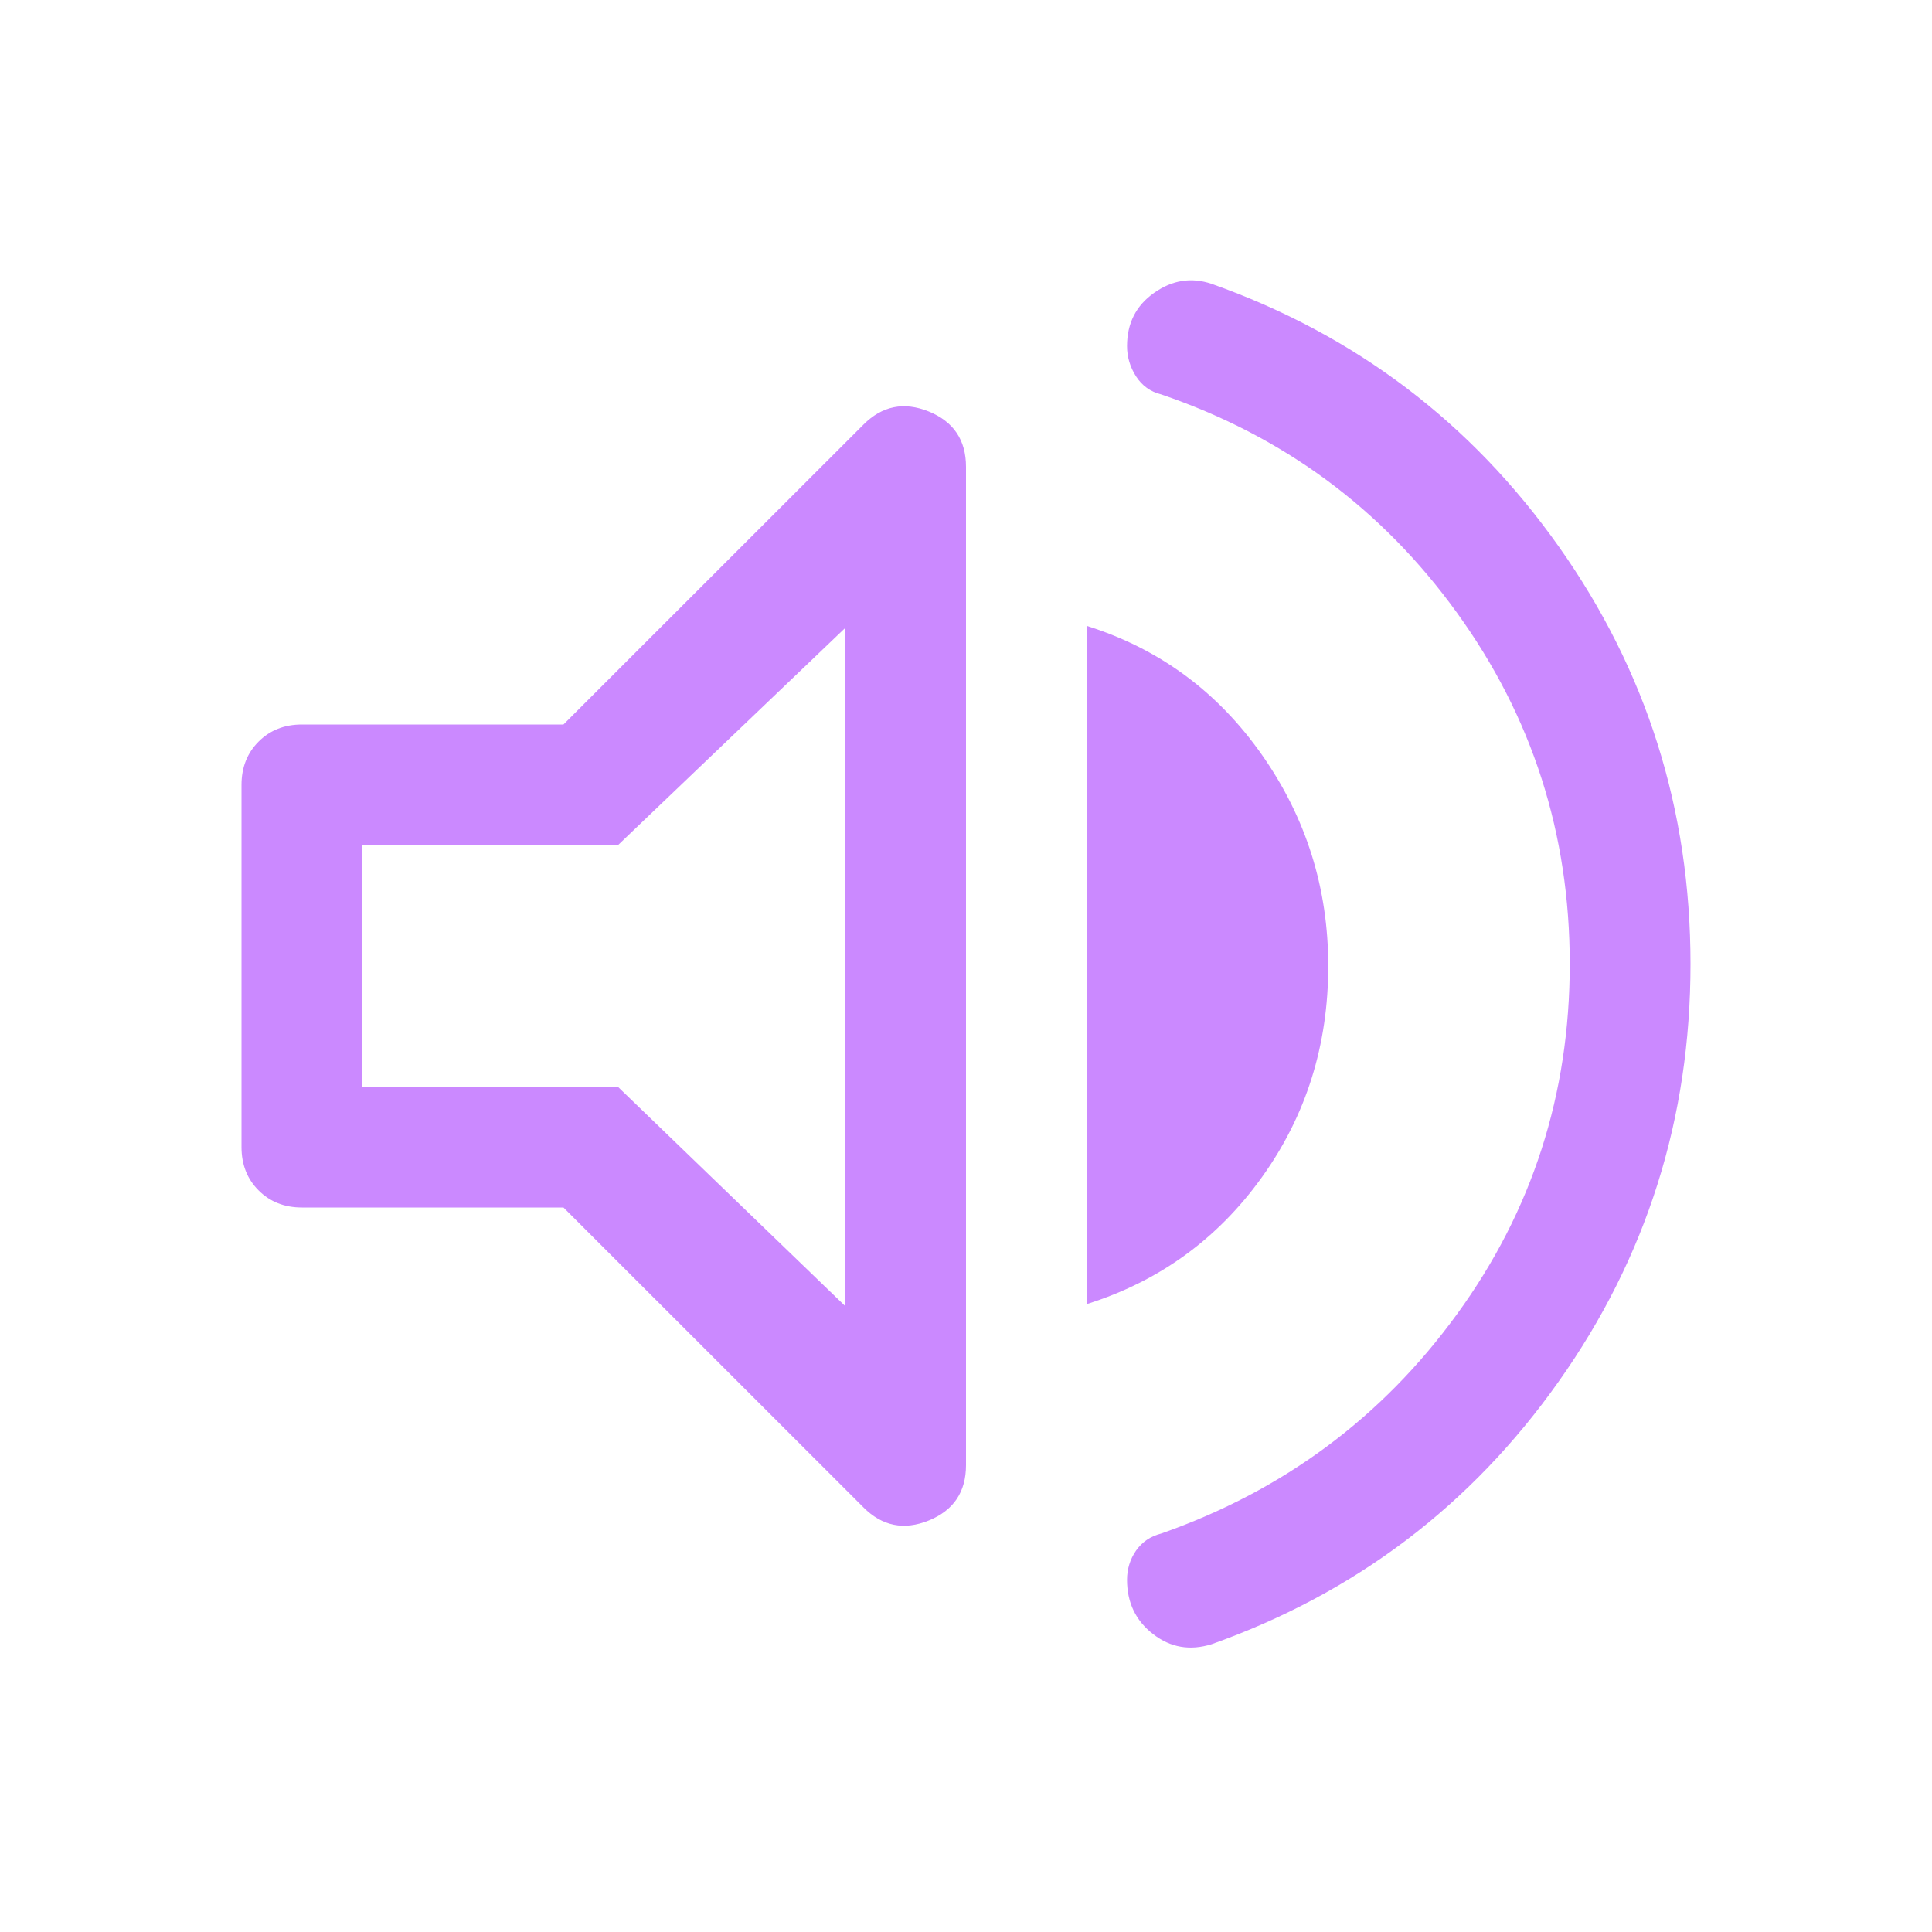 <svg width="20" height="20" viewBox="0 0 20 20" fill="none" xmlns="http://www.w3.org/2000/svg">
<path d="M12.542 17.021C12.319 17.09 12.118 17.056 11.938 16.917C11.757 16.778 11.667 16.59 11.667 16.354C11.667 16.243 11.698 16.142 11.76 16.052C11.823 15.962 11.91 15.903 12.021 15.875C13.285 15.431 14.306 14.674 15.083 13.604C15.861 12.535 16.25 11.326 16.25 9.979C16.25 8.632 15.861 7.42 15.083 6.344C14.306 5.267 13.285 4.514 12.021 4.083C11.91 4.056 11.823 3.993 11.76 3.896C11.698 3.799 11.667 3.694 11.667 3.583C11.667 3.347 11.76 3.163 11.948 3.031C12.135 2.899 12.333 2.868 12.542 2.938C14.028 3.465 15.226 4.372 16.135 5.656C17.045 6.941 17.5 8.382 17.5 9.979C17.5 11.576 17.045 13.017 16.135 14.302C15.226 15.587 14.028 16.493 12.542 17.021ZM3.125 12.5C2.944 12.5 2.795 12.441 2.677 12.323C2.559 12.205 2.5 12.056 2.5 11.875V8.125C2.5 7.944 2.559 7.795 2.677 7.677C2.795 7.559 2.944 7.5 3.125 7.5H5.833L8.938 4.396C9.132 4.201 9.358 4.156 9.615 4.26C9.872 4.365 10 4.556 10 4.833V15.167C10 15.444 9.872 15.635 9.615 15.74C9.358 15.844 9.132 15.799 8.938 15.604L5.833 12.5H3.125ZM11.25 13.5V6.479C12 6.715 12.604 7.16 13.062 7.812C13.521 8.465 13.75 9.194 13.75 10C13.75 10.819 13.521 11.549 13.062 12.188C12.604 12.826 12 13.264 11.25 13.5ZM8.75 6.5L6.396 8.75H3.75V11.25H6.396L8.75 13.521V6.5Z" fill="#CB89FF"/>
</svg>
